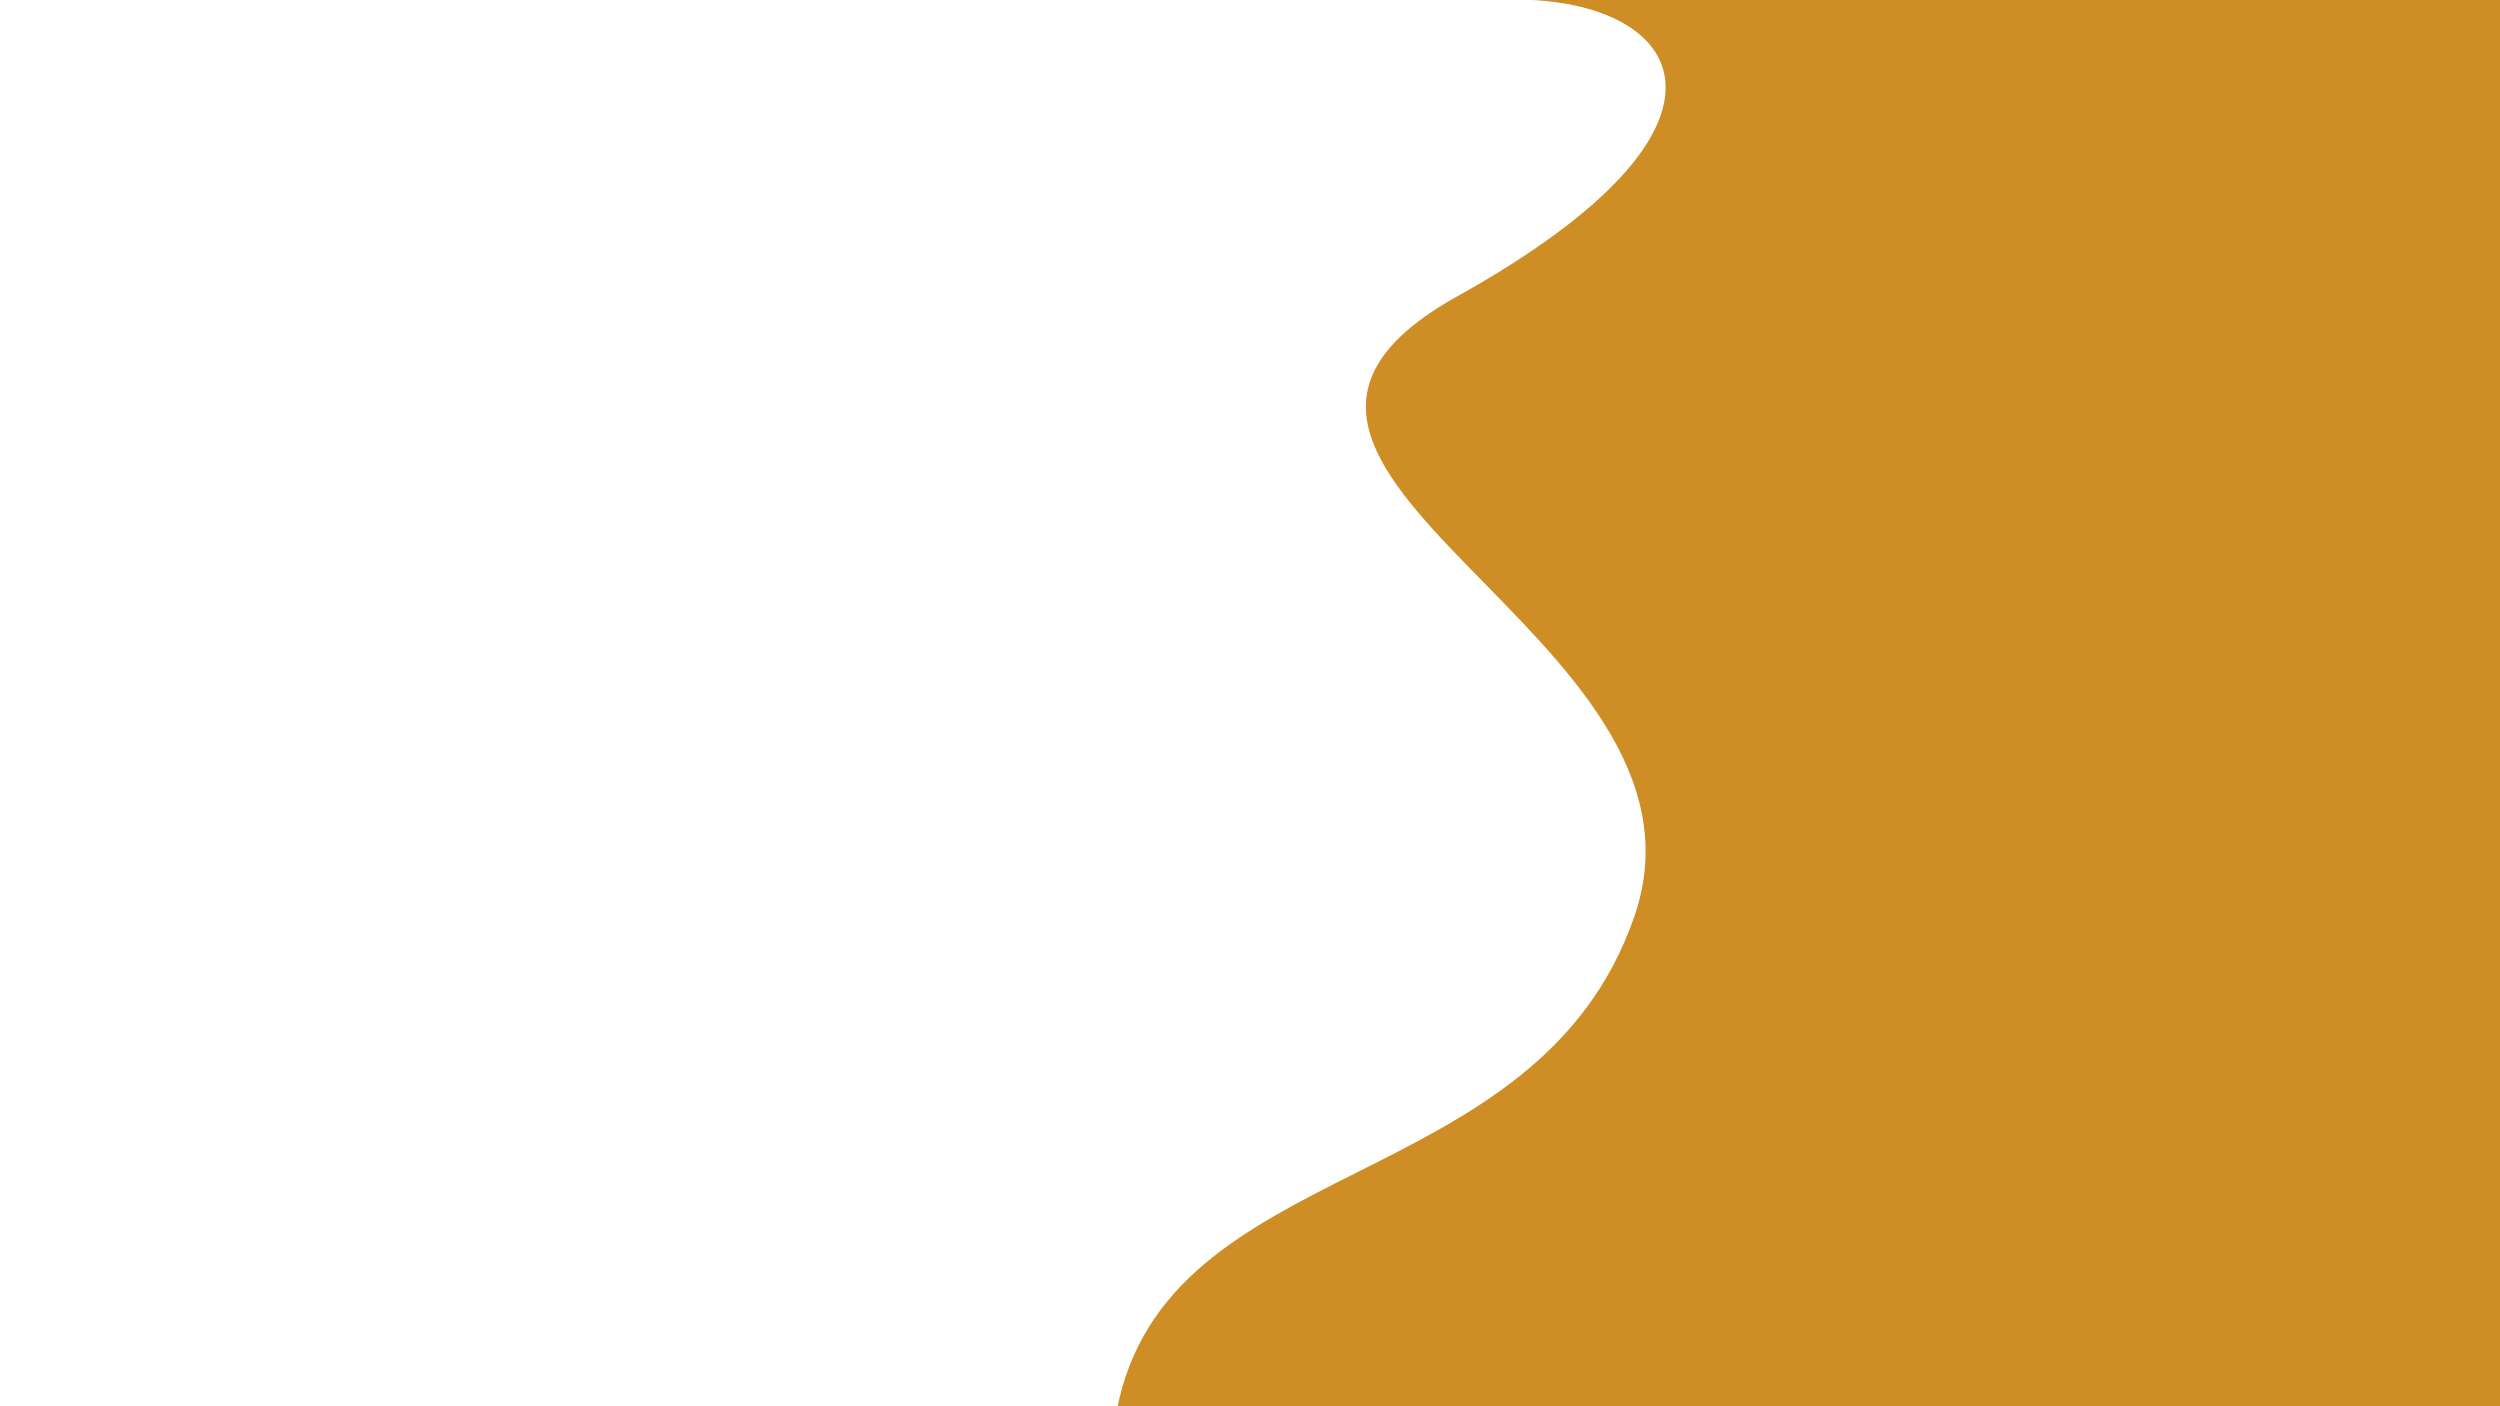 <svg id="Layer_4" data-name="Layer 4" xmlns="http://www.w3.org/2000/svg" viewBox="0 0 1920 1080"><defs><style>.cls-1{fill:#ce8d25;}</style></defs><title>2</title><path class="cls-1" d="M857.5,1084.31c37.4-200.6,323-163.2,397.8-380.8s-374-343.4-136-476S1292.7-.35,1163.5-.35H1920V1084.31Z"/></svg>
